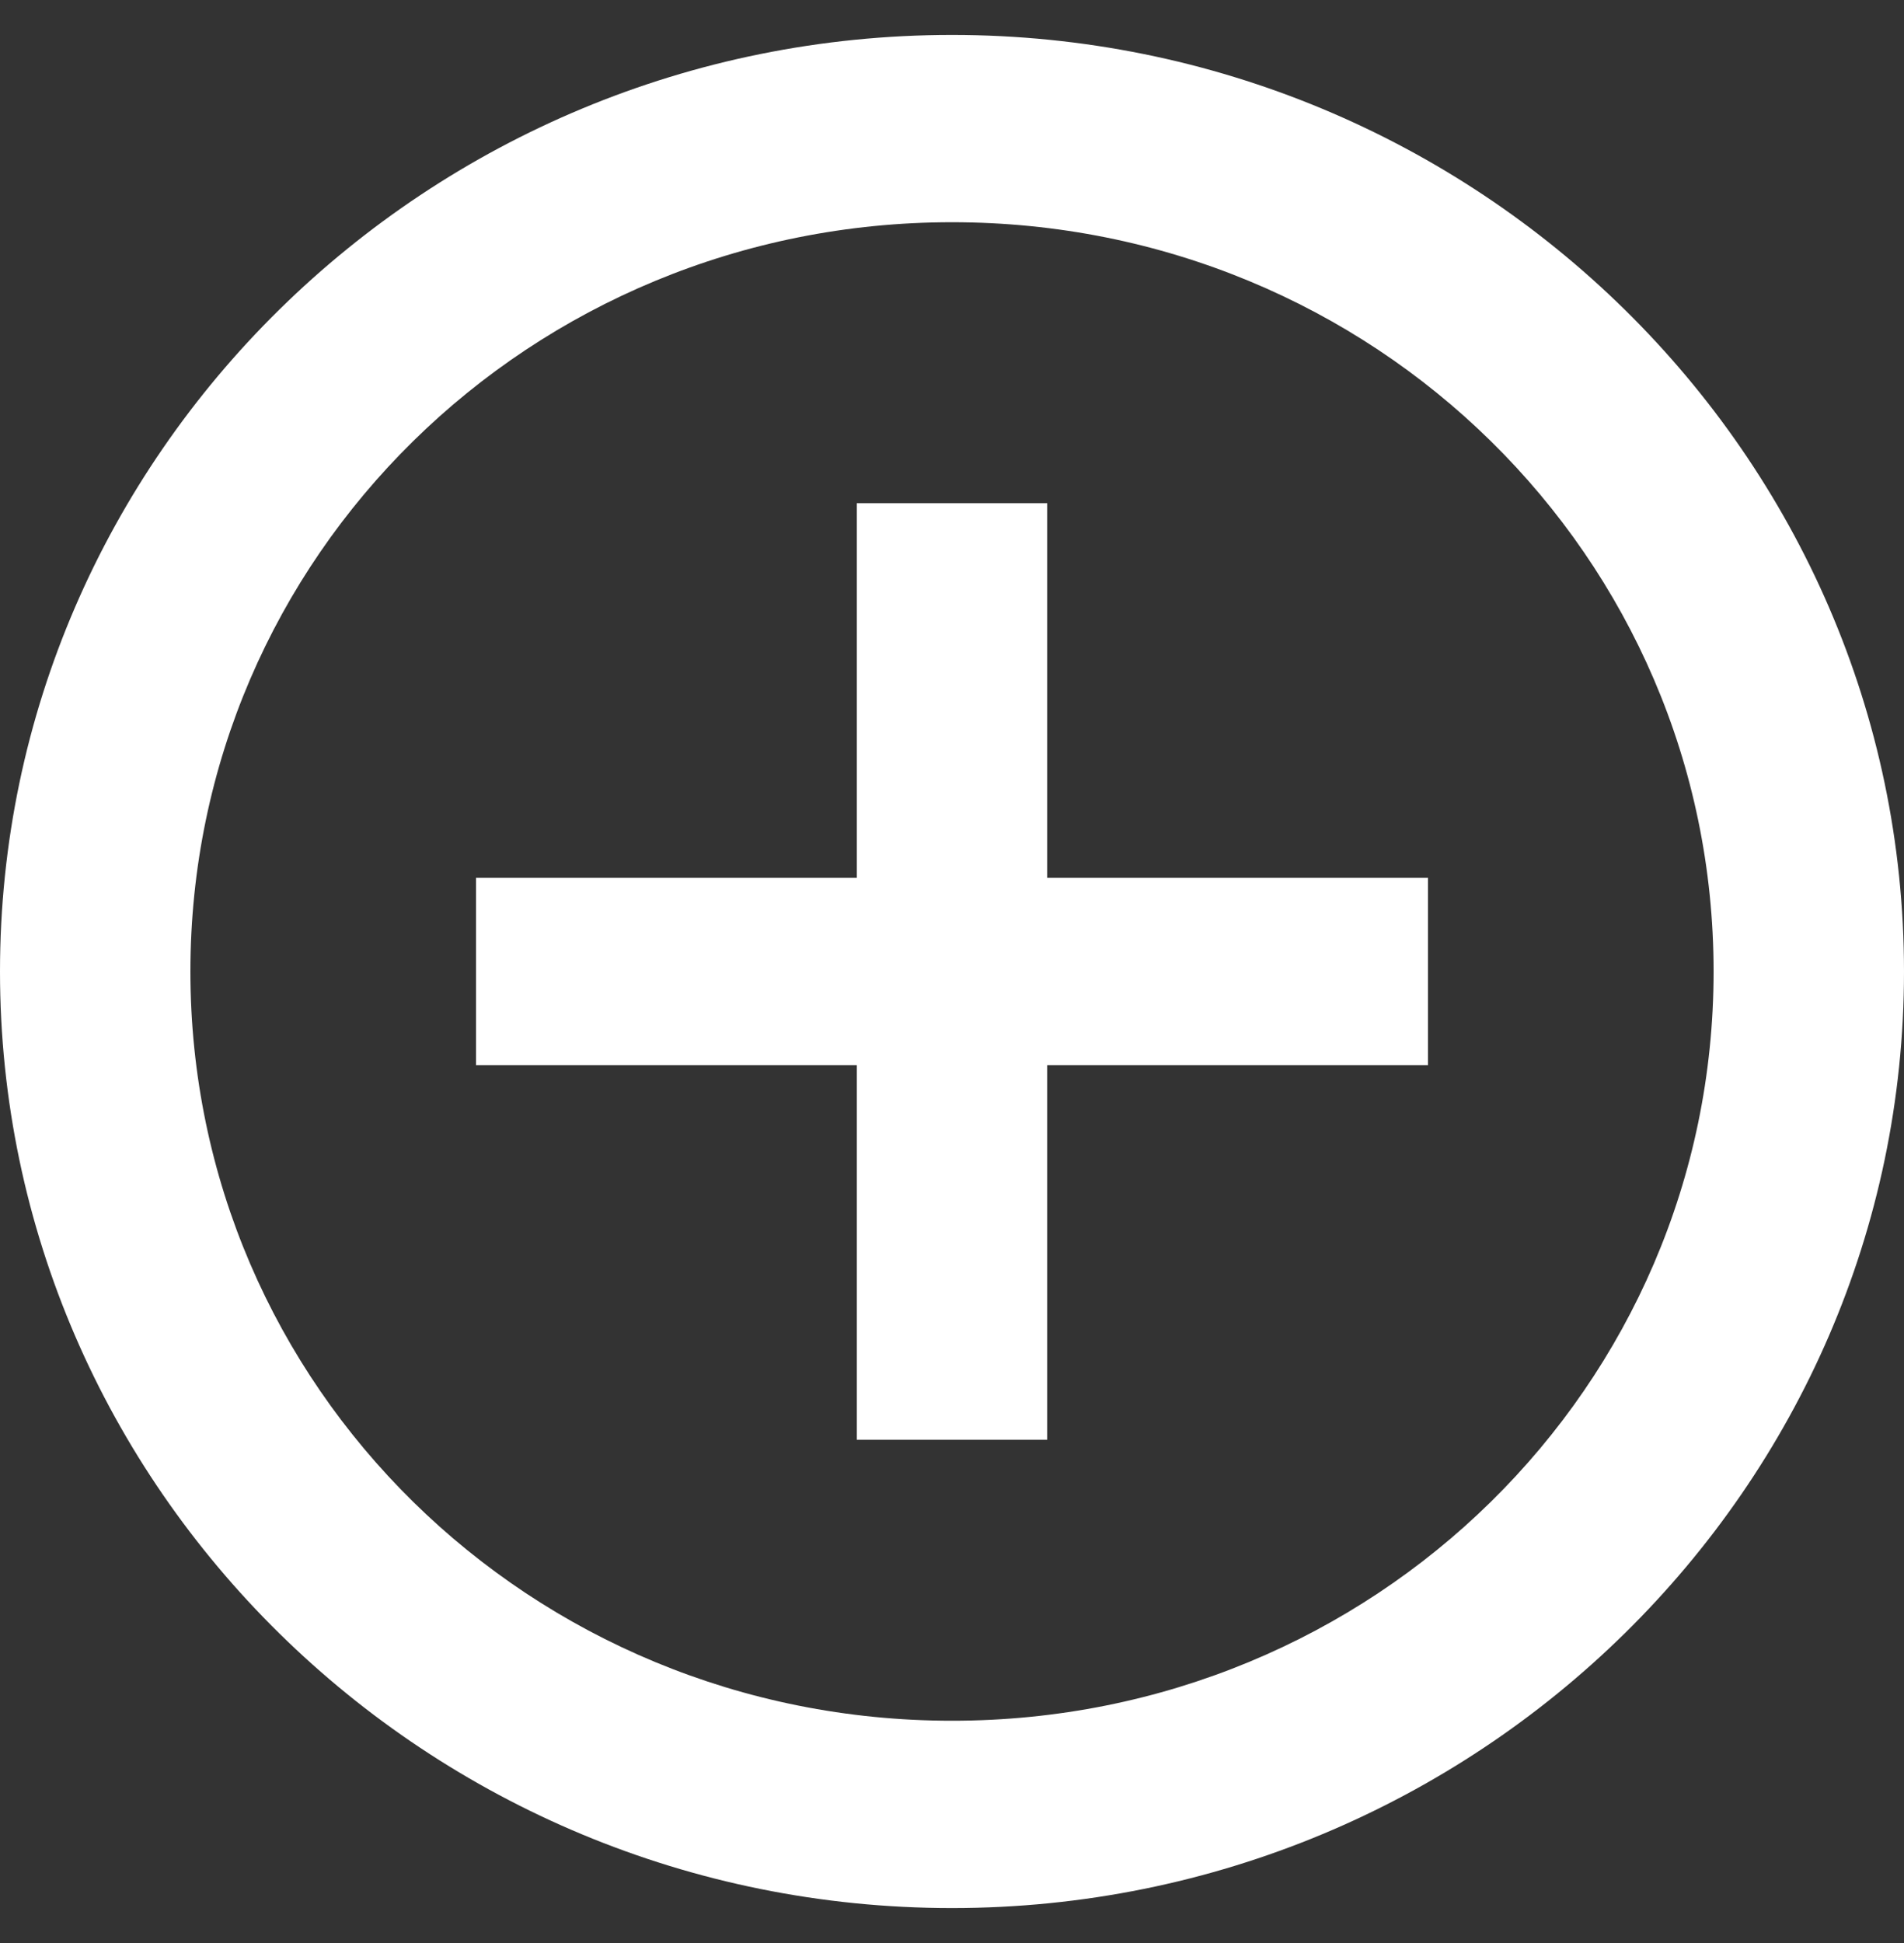 <svg width="50" height="51" viewBox="0 0 50 51" fill="none" xmlns="http://www.w3.org/2000/svg">
<rect x="0" y="0" width="50" height="51" fill="#333333" stroke="none"/>
<path d="M25 0.917C11.223 0.917 0 11.952 0 25.5C0 39.048 11.223 50.083 25 50.083C38.778 50.083 50 39.048 50 25.5C50 11.952 38.778 0.917 25 0.917ZM25 5.833C36.075 5.833 45 14.609 45 25.5C45 36.391 36.075 45.166 25 45.166C13.925 45.166 5 36.391 5 25.5C5 14.609 13.925 5.833 25 5.833ZM22.5 13.208V23.041H12.5V27.958H22.5V37.791H27.5V27.958H37.5V23.041H27.5V13.208H22.5Z" fill="white"/>
</svg>
